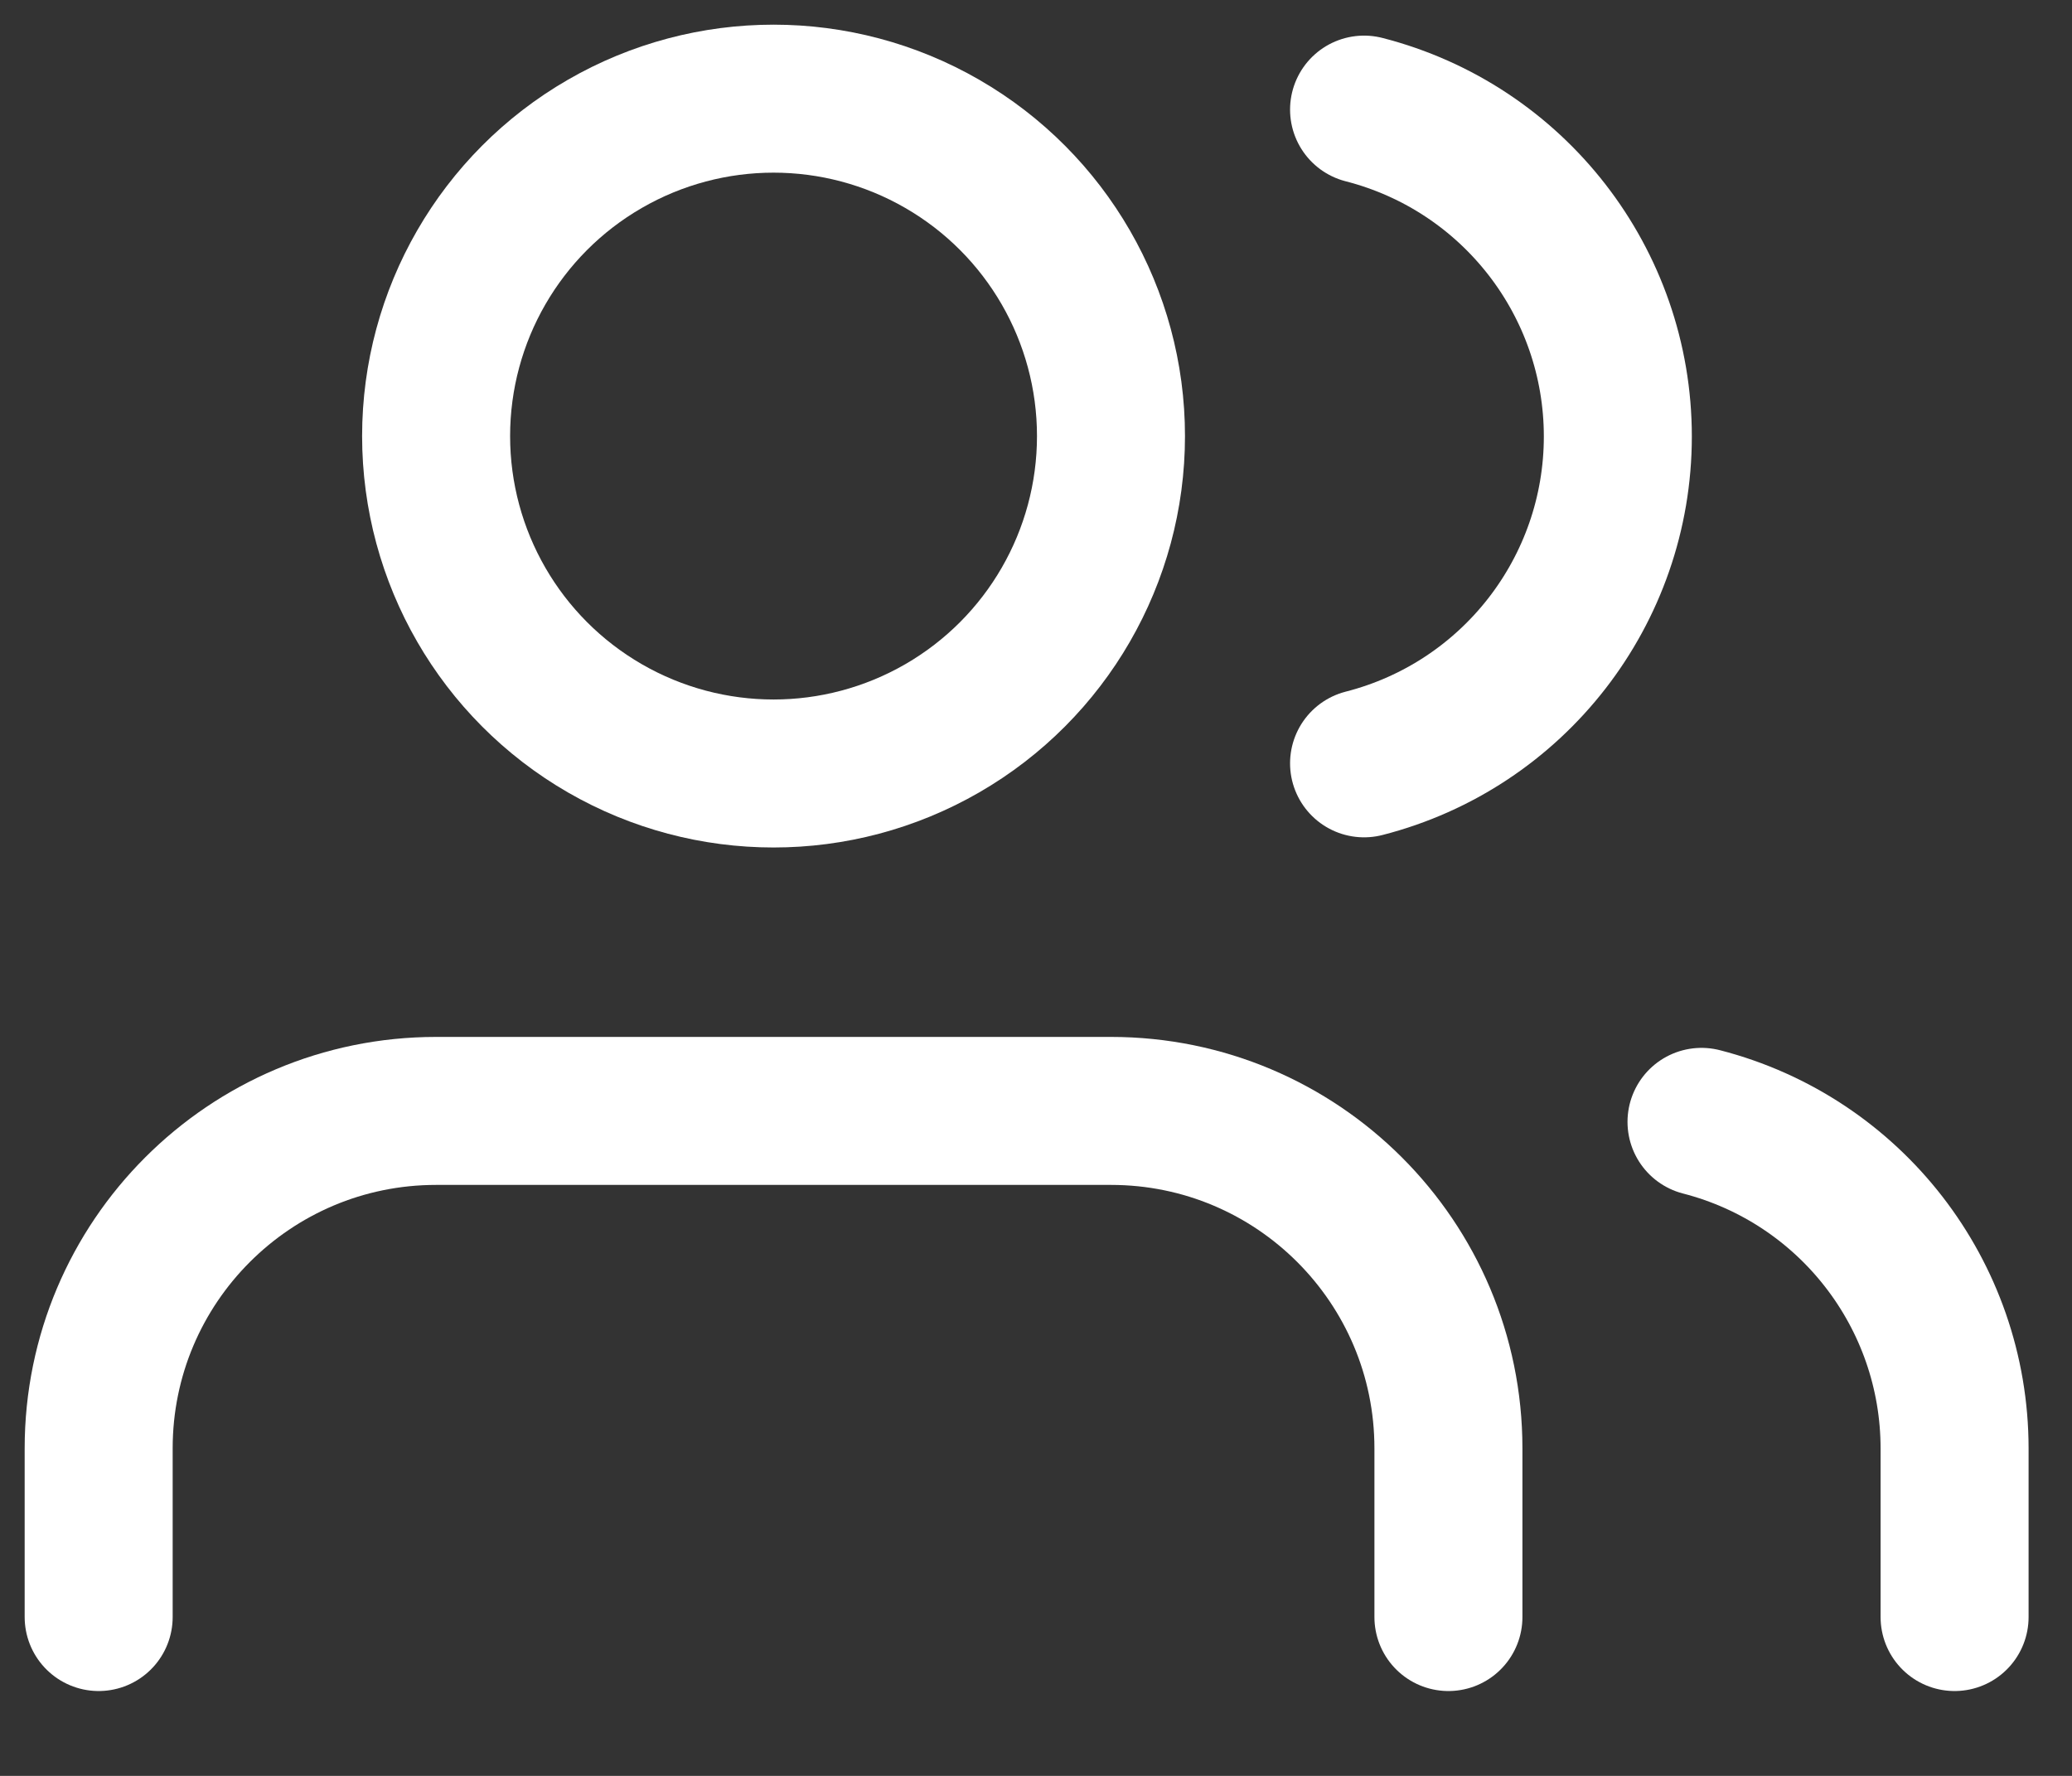<svg xmlns="http://www.w3.org/2000/svg" width="21" height="18" viewBox="0 0 21 18">
    <rect x="0" y="0" width="21" height="18" fill="#333333" stroke="none"/>
    <g fill="none" fill-rule="evenodd" stroke-linecap="round" stroke-linejoin="round">
        <g stroke="#FFF" stroke-width="1.5">
            <g>
                <g>
                    <g>
                        <g transform="translate(-42, -350) translate(10, -1) translate(0, 11) translate(33, 276) translate(0, 65)">
                            <path d="M13.68 15.39v-1.71c0-1.889-1.531-3.42-3.42-3.42H3.42C1.531 10.26 0 11.791 0 13.68v1.71"/>
                            <circle cx="6.84" cy="3.42" r="3.42"/>
                            <path d="M18.81 15.39v-1.71c-.001-1.559-1.056-2.92-2.565-3.309M12.825.111c1.513.388 2.572 1.751 2.572 3.313 0 1.562-1.059 2.926-2.572 3.313"/>
                        </g>
                    </g>
                </g>
            </g>
        </g>
    </g>
</svg>
